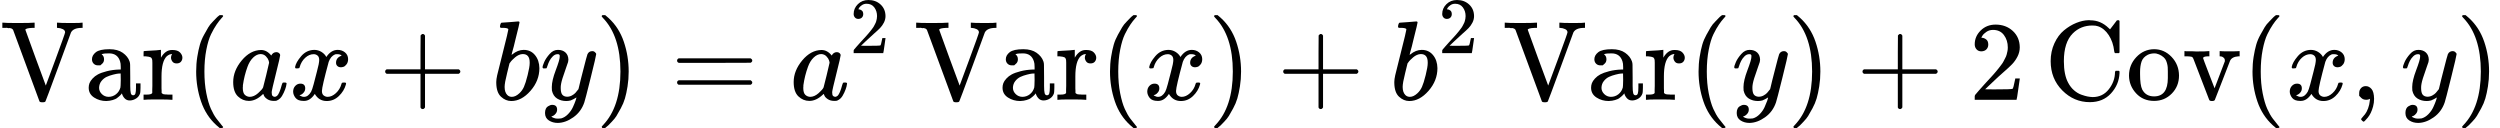 <?xml version="1.0" encoding="UTF-8" standalone="no" ?>
<svg xmlns="http://www.w3.org/2000/svg" width="50.097ex" height="2.565ex" viewBox="0 -883.9 22142.7 1133.9" xmlns:xlink="http://www.w3.org/1999/xlink" aria-hidden="true" style=""><defs><path id="MJX-6-TEX-N-56" d="M114 620Q113 621 110 624T107 627T103 630T98 632T91 634T80 635T67 636T48 637H19V683H28Q46 680 152 680Q273 680 294 683H305V637H284Q223 634 223 620Q223 618 313 372T404 126L490 358Q575 588 575 597Q575 616 554 626T508 637H503V683H512Q527 680 627 680Q718 680 724 683H730V637H723Q648 637 627 596Q627 595 515 291T401 -14Q396 -22 382 -22H374H367Q353 -22 348 -14Q346 -12 231 303Q114 617 114 620Z"></path><path id="MJX-6-TEX-N-61" d="M137 305T115 305T78 320T63 359Q63 394 97 421T218 448Q291 448 336 416T396 340Q401 326 401 309T402 194V124Q402 76 407 58T428 40Q443 40 448 56T453 109V145H493V106Q492 66 490 59Q481 29 455 12T400 -6T353 12T329 54V58L327 55Q325 52 322 49T314 40T302 29T287 17T269 6T247 -2T221 -8T190 -11Q130 -11 82 20T34 107Q34 128 41 147T68 188T116 225T194 253T304 268H318V290Q318 324 312 340Q290 411 215 411Q197 411 181 410T156 406T148 403Q170 388 170 359Q170 334 154 320ZM126 106Q126 75 150 51T209 26Q247 26 276 49T315 109Q317 116 318 175Q318 233 317 233Q309 233 296 232T251 223T193 203T147 166T126 106Z"></path><path id="MJX-6-TEX-N-72" d="M36 46H50Q89 46 97 60V68Q97 77 97 91T98 122T98 161T98 203Q98 234 98 269T98 328L97 351Q94 370 83 376T38 385H20V408Q20 431 22 431L32 432Q42 433 60 434T96 436Q112 437 131 438T160 441T171 442H174V373Q213 441 271 441H277Q322 441 343 419T364 373Q364 352 351 337T313 322Q288 322 276 338T263 372Q263 381 265 388T270 400T273 405Q271 407 250 401Q234 393 226 386Q179 341 179 207V154Q179 141 179 127T179 101T180 81T180 66V61Q181 59 183 57T188 54T193 51T200 49T207 48T216 47T225 47T235 46T245 46H276V0H267Q249 3 140 3Q37 3 28 0H20V46H36Z"></path><path id="MJX-6-TEX-N-2061" d=""></path><path id="MJX-6-TEX-N-28" d="M94 250Q94 319 104 381T127 488T164 576T202 643T244 695T277 729T302 750H315H319Q333 750 333 741Q333 738 316 720T275 667T226 581T184 443T167 250T184 58T225 -81T274 -167T316 -220T333 -241Q333 -250 318 -250H315H302L274 -226Q180 -141 137 -14T94 250Z"></path><path id="MJX-6-TEX-I-1D44E" d="M33 157Q33 258 109 349T280 441Q331 441 370 392Q386 422 416 422Q429 422 439 414T449 394Q449 381 412 234T374 68Q374 43 381 35T402 26Q411 27 422 35Q443 55 463 131Q469 151 473 152Q475 153 483 153H487Q506 153 506 144Q506 138 501 117T481 63T449 13Q436 0 417 -8Q409 -10 393 -10Q359 -10 336 5T306 36L300 51Q299 52 296 50Q294 48 292 46Q233 -10 172 -10Q117 -10 75 30T33 157ZM351 328Q351 334 346 350T323 385T277 405Q242 405 210 374T160 293Q131 214 119 129Q119 126 119 118T118 106Q118 61 136 44T179 26Q217 26 254 59T298 110Q300 114 325 217T351 328Z"></path><path id="MJX-6-TEX-I-1D465" d="M52 289Q59 331 106 386T222 442Q257 442 286 424T329 379Q371 442 430 442Q467 442 494 420T522 361Q522 332 508 314T481 292T458 288Q439 288 427 299T415 328Q415 374 465 391Q454 404 425 404Q412 404 406 402Q368 386 350 336Q290 115 290 78Q290 50 306 38T341 26Q378 26 414 59T463 140Q466 150 469 151T485 153H489Q504 153 504 145Q504 144 502 134Q486 77 440 33T333 -11Q263 -11 227 52Q186 -10 133 -10H127Q78 -10 57 16T35 71Q35 103 54 123T99 143Q142 143 142 101Q142 81 130 66T107 46T94 41L91 40Q91 39 97 36T113 29T132 26Q168 26 194 71Q203 87 217 139T245 247T261 313Q266 340 266 352Q266 380 251 392T217 404Q177 404 142 372T93 290Q91 281 88 280T72 278H58Q52 284 52 289Z"></path><path id="MJX-6-TEX-N-2B" d="M56 237T56 250T70 270H369V420L370 570Q380 583 389 583Q402 583 409 568V270H707Q722 262 722 250T707 230H409V-68Q401 -82 391 -82H389H387Q375 -82 369 -68V230H70Q56 237 56 250Z"></path><path id="MJX-6-TEX-I-1D44F" d="M73 647Q73 657 77 670T89 683Q90 683 161 688T234 694Q246 694 246 685T212 542Q204 508 195 472T180 418L176 399Q176 396 182 402Q231 442 283 442Q345 442 383 396T422 280Q422 169 343 79T173 -11Q123 -11 82 27T40 150V159Q40 180 48 217T97 414Q147 611 147 623T109 637Q104 637 101 637H96Q86 637 83 637T76 640T73 647ZM336 325V331Q336 405 275 405Q258 405 240 397T207 376T181 352T163 330L157 322L136 236Q114 150 114 114Q114 66 138 42Q154 26 178 26Q211 26 245 58Q270 81 285 114T318 219Q336 291 336 325Z"></path><path id="MJX-6-TEX-I-1D466" d="M21 287Q21 301 36 335T84 406T158 442Q199 442 224 419T250 355Q248 336 247 334Q247 331 231 288T198 191T182 105Q182 62 196 45T238 27Q261 27 281 38T312 61T339 94Q339 95 344 114T358 173T377 247Q415 397 419 404Q432 431 462 431Q475 431 483 424T494 412T496 403Q496 390 447 193T391 -23Q363 -106 294 -155T156 -205Q111 -205 77 -183T43 -117Q43 -95 50 -80T69 -58T89 -48T106 -45Q150 -45 150 -87Q150 -107 138 -122T115 -142T102 -147L99 -148Q101 -153 118 -160T152 -167H160Q177 -167 186 -165Q219 -156 247 -127T290 -65T313 -9T321 21L315 17Q309 13 296 6T270 -6Q250 -11 231 -11Q185 -11 150 11T104 82Q103 89 103 113Q103 170 138 262T173 379Q173 380 173 381Q173 390 173 393T169 400T158 404H154Q131 404 112 385T82 344T65 302T57 280Q55 278 41 278H27Q21 284 21 287Z"></path><path id="MJX-6-TEX-N-29" d="M60 749L64 750Q69 750 74 750H86L114 726Q208 641 251 514T294 250Q294 182 284 119T261 12T224 -76T186 -143T145 -194T113 -227T90 -246Q87 -249 86 -250H74Q66 -250 63 -250T58 -247T55 -238Q56 -237 66 -225Q221 -64 221 250T66 725Q56 737 55 738Q55 746 60 749Z"></path><path id="MJX-6-TEX-N-3D" d="M56 347Q56 360 70 367H707Q722 359 722 347Q722 336 708 328L390 327H72Q56 332 56 347ZM56 153Q56 168 72 173H708Q722 163 722 153Q722 140 707 133H70Q56 140 56 153Z"></path><path id="MJX-6-TEX-N-32" d="M109 429Q82 429 66 447T50 491Q50 562 103 614T235 666Q326 666 387 610T449 465Q449 422 429 383T381 315T301 241Q265 210 201 149L142 93L218 92Q375 92 385 97Q392 99 409 186V189H449V186Q448 183 436 95T421 3V0H50V19V31Q50 38 56 46T86 81Q115 113 136 137Q145 147 170 174T204 211T233 244T261 278T284 308T305 340T320 369T333 401T340 431T343 464Q343 527 309 573T212 619Q179 619 154 602T119 569T109 550Q109 549 114 549Q132 549 151 535T170 489Q170 464 154 447T109 429Z"></path><path id="MJX-6-TEX-N-43" d="M56 342Q56 428 89 500T174 615T283 681T391 705Q394 705 400 705T408 704Q499 704 569 636L582 624L612 663Q639 700 643 704Q644 704 647 704T653 705H657Q660 705 666 699V419L660 413H626Q620 419 619 430Q610 512 571 572T476 651Q457 658 426 658Q322 658 252 588Q173 509 173 342Q173 221 211 151Q232 111 263 84T328 45T384 29T428 24Q517 24 571 93T626 244Q626 251 632 257H660L666 251V236Q661 133 590 56T403 -21Q262 -21 159 83T56 342Z"></path><path id="MJX-6-TEX-N-6F" d="M28 214Q28 309 93 378T250 448Q340 448 405 380T471 215Q471 120 407 55T250 -10Q153 -10 91 57T28 214ZM250 30Q372 30 372 193V225V250Q372 272 371 288T364 326T348 362T317 390T268 410Q263 411 252 411Q222 411 195 399Q152 377 139 338T126 246V226Q126 130 145 91Q177 30 250 30Z"></path><path id="MJX-6-TEX-N-76" d="M338 431Q344 429 422 429Q479 429 503 431H508V385H497Q439 381 423 345Q421 341 356 172T288 -2Q283 -11 263 -11Q244 -11 239 -2Q99 359 98 364Q93 378 82 381T43 385H19V431H25L33 430Q41 430 53 430T79 430T104 429T122 428Q217 428 232 431H240V385H226Q187 384 184 370Q184 366 235 234L286 102L377 341V349Q377 363 367 372T349 383T335 385H331V431H338Z"></path><path id="MJX-6-TEX-N-2C" d="M78 35T78 60T94 103T137 121Q165 121 187 96T210 8Q210 -27 201 -60T180 -117T154 -158T130 -185T117 -194Q113 -194 104 -185T95 -172Q95 -168 106 -156T131 -126T157 -76T173 -3V9L172 8Q170 7 167 6T161 3T152 1T140 0Q113 0 96 17Z"></path></defs><g stroke="currentColor" fill="currentColor" stroke-width="0" transform="matrix(1 0 0 -1 0 0)"><g data-mml-node="math"><g data-mml-node="mi"><use xlink:href="#MJX-6-TEX-N-56"></use><use xlink:href="#MJX-6-TEX-N-61" transform="translate(750, 0)"></use><use xlink:href="#MJX-6-TEX-N-72" transform="translate(1250, 0)"></use></g><g data-mml-node="mo" transform="translate(1642, 0)"><use xlink:href="#MJX-6-TEX-N-2061"></use></g><g data-mml-node="mo" transform="translate(1642, 0)"><use xlink:href="#MJX-6-TEX-N-28"></use></g><g data-mml-node="mi" transform="translate(2031, 0)"><use xlink:href="#MJX-6-TEX-I-1D44E"></use></g><g data-mml-node="mi" transform="translate(2560, 0)"><use xlink:href="#MJX-6-TEX-I-1D465"></use></g><g data-mml-node="mo" transform="translate(3354.2, 0)"><use xlink:href="#MJX-6-TEX-N-2B"></use></g><g data-mml-node="mi" transform="translate(4354.4, 0)"><use xlink:href="#MJX-6-TEX-I-1D44F"></use></g><g data-mml-node="mi" transform="translate(4783.4, 0)"><use xlink:href="#MJX-6-TEX-I-1D466"></use></g><g data-mml-node="mo" transform="translate(5273.4, 0)"><use xlink:href="#MJX-6-TEX-N-29"></use></g><g data-mml-node="mo" transform="translate(5940.2, 0)"><use xlink:href="#MJX-6-TEX-N-3D"></use></g><g data-mml-node="msup" transform="translate(6996, 0)"><g data-mml-node="mi"><use xlink:href="#MJX-6-TEX-I-1D44E"></use></g><g data-mml-node="TeXAtom" transform="translate(529, 413) scale(0.707)" data-mjx-texclass="ORD"><g data-mml-node="mn"><use xlink:href="#MJX-6-TEX-N-32"></use></g></g></g><g data-mml-node="mi" transform="translate(8095.2, 0)"><use xlink:href="#MJX-6-TEX-N-56"></use><use xlink:href="#MJX-6-TEX-N-61" transform="translate(750, 0)"></use><use xlink:href="#MJX-6-TEX-N-72" transform="translate(1250, 0)"></use></g><g data-mml-node="mo" transform="translate(9737.2, 0)"><use xlink:href="#MJX-6-TEX-N-2061"></use></g><g data-mml-node="mo" transform="translate(9737.2, 0)"><use xlink:href="#MJX-6-TEX-N-28"></use></g><g data-mml-node="mi" transform="translate(10126.2, 0)"><use xlink:href="#MJX-6-TEX-I-1D465"></use></g><g data-mml-node="mo" transform="translate(10698.2, 0)"><use xlink:href="#MJX-6-TEX-N-29"></use></g><g data-mml-node="mo" transform="translate(11309.4, 0)"><use xlink:href="#MJX-6-TEX-N-2B"></use></g><g data-mml-node="msup" transform="translate(12309.7, 0)"><g data-mml-node="mi"><use xlink:href="#MJX-6-TEX-I-1D44F"></use></g><g data-mml-node="TeXAtom" transform="translate(429, 413) scale(0.707)" data-mjx-texclass="ORD"><g data-mml-node="mn"><use xlink:href="#MJX-6-TEX-N-32"></use></g></g></g><g data-mml-node="mi" transform="translate(13308.9, 0)"><use xlink:href="#MJX-6-TEX-N-56"></use><use xlink:href="#MJX-6-TEX-N-61" transform="translate(750, 0)"></use><use xlink:href="#MJX-6-TEX-N-72" transform="translate(1250, 0)"></use></g><g data-mml-node="mo" transform="translate(14950.9, 0)"><use xlink:href="#MJX-6-TEX-N-2061"></use></g><g data-mml-node="mo" transform="translate(14950.9, 0)"><use xlink:href="#MJX-6-TEX-N-28"></use></g><g data-mml-node="mi" transform="translate(15339.9, 0)"><use xlink:href="#MJX-6-TEX-I-1D466"></use></g><g data-mml-node="mo" transform="translate(15829.9, 0)"><use xlink:href="#MJX-6-TEX-N-29"></use></g><g data-mml-node="mo" transform="translate(16441.1, 0)"><use xlink:href="#MJX-6-TEX-N-2B"></use></g><g data-mml-node="mn" transform="translate(17441.3, 0)"><use xlink:href="#MJX-6-TEX-N-32"></use></g><g data-mml-node="mi" transform="translate(18108, 0)"><use xlink:href="#MJX-6-TEX-N-43"></use><use xlink:href="#MJX-6-TEX-N-6F" transform="translate(722, 0)"></use><use xlink:href="#MJX-6-TEX-N-76" transform="translate(1222, 0)"></use></g><g data-mml-node="mo" transform="translate(19858, 0)"><use xlink:href="#MJX-6-TEX-N-2061"></use></g><g data-mml-node="mo" transform="translate(19858, 0)"><use xlink:href="#MJX-6-TEX-N-28"></use></g><g data-mml-node="mi" transform="translate(20247, 0)"><use xlink:href="#MJX-6-TEX-I-1D465"></use></g><g data-mml-node="mo" transform="translate(20819, 0)"><use xlink:href="#MJX-6-TEX-N-2C"></use></g><g data-mml-node="mi" transform="translate(21263.7, 0)"><use xlink:href="#MJX-6-TEX-I-1D466"></use></g><g data-mml-node="mo" transform="translate(21753.7, 0)"><use xlink:href="#MJX-6-TEX-N-29"></use></g></g></g></svg>